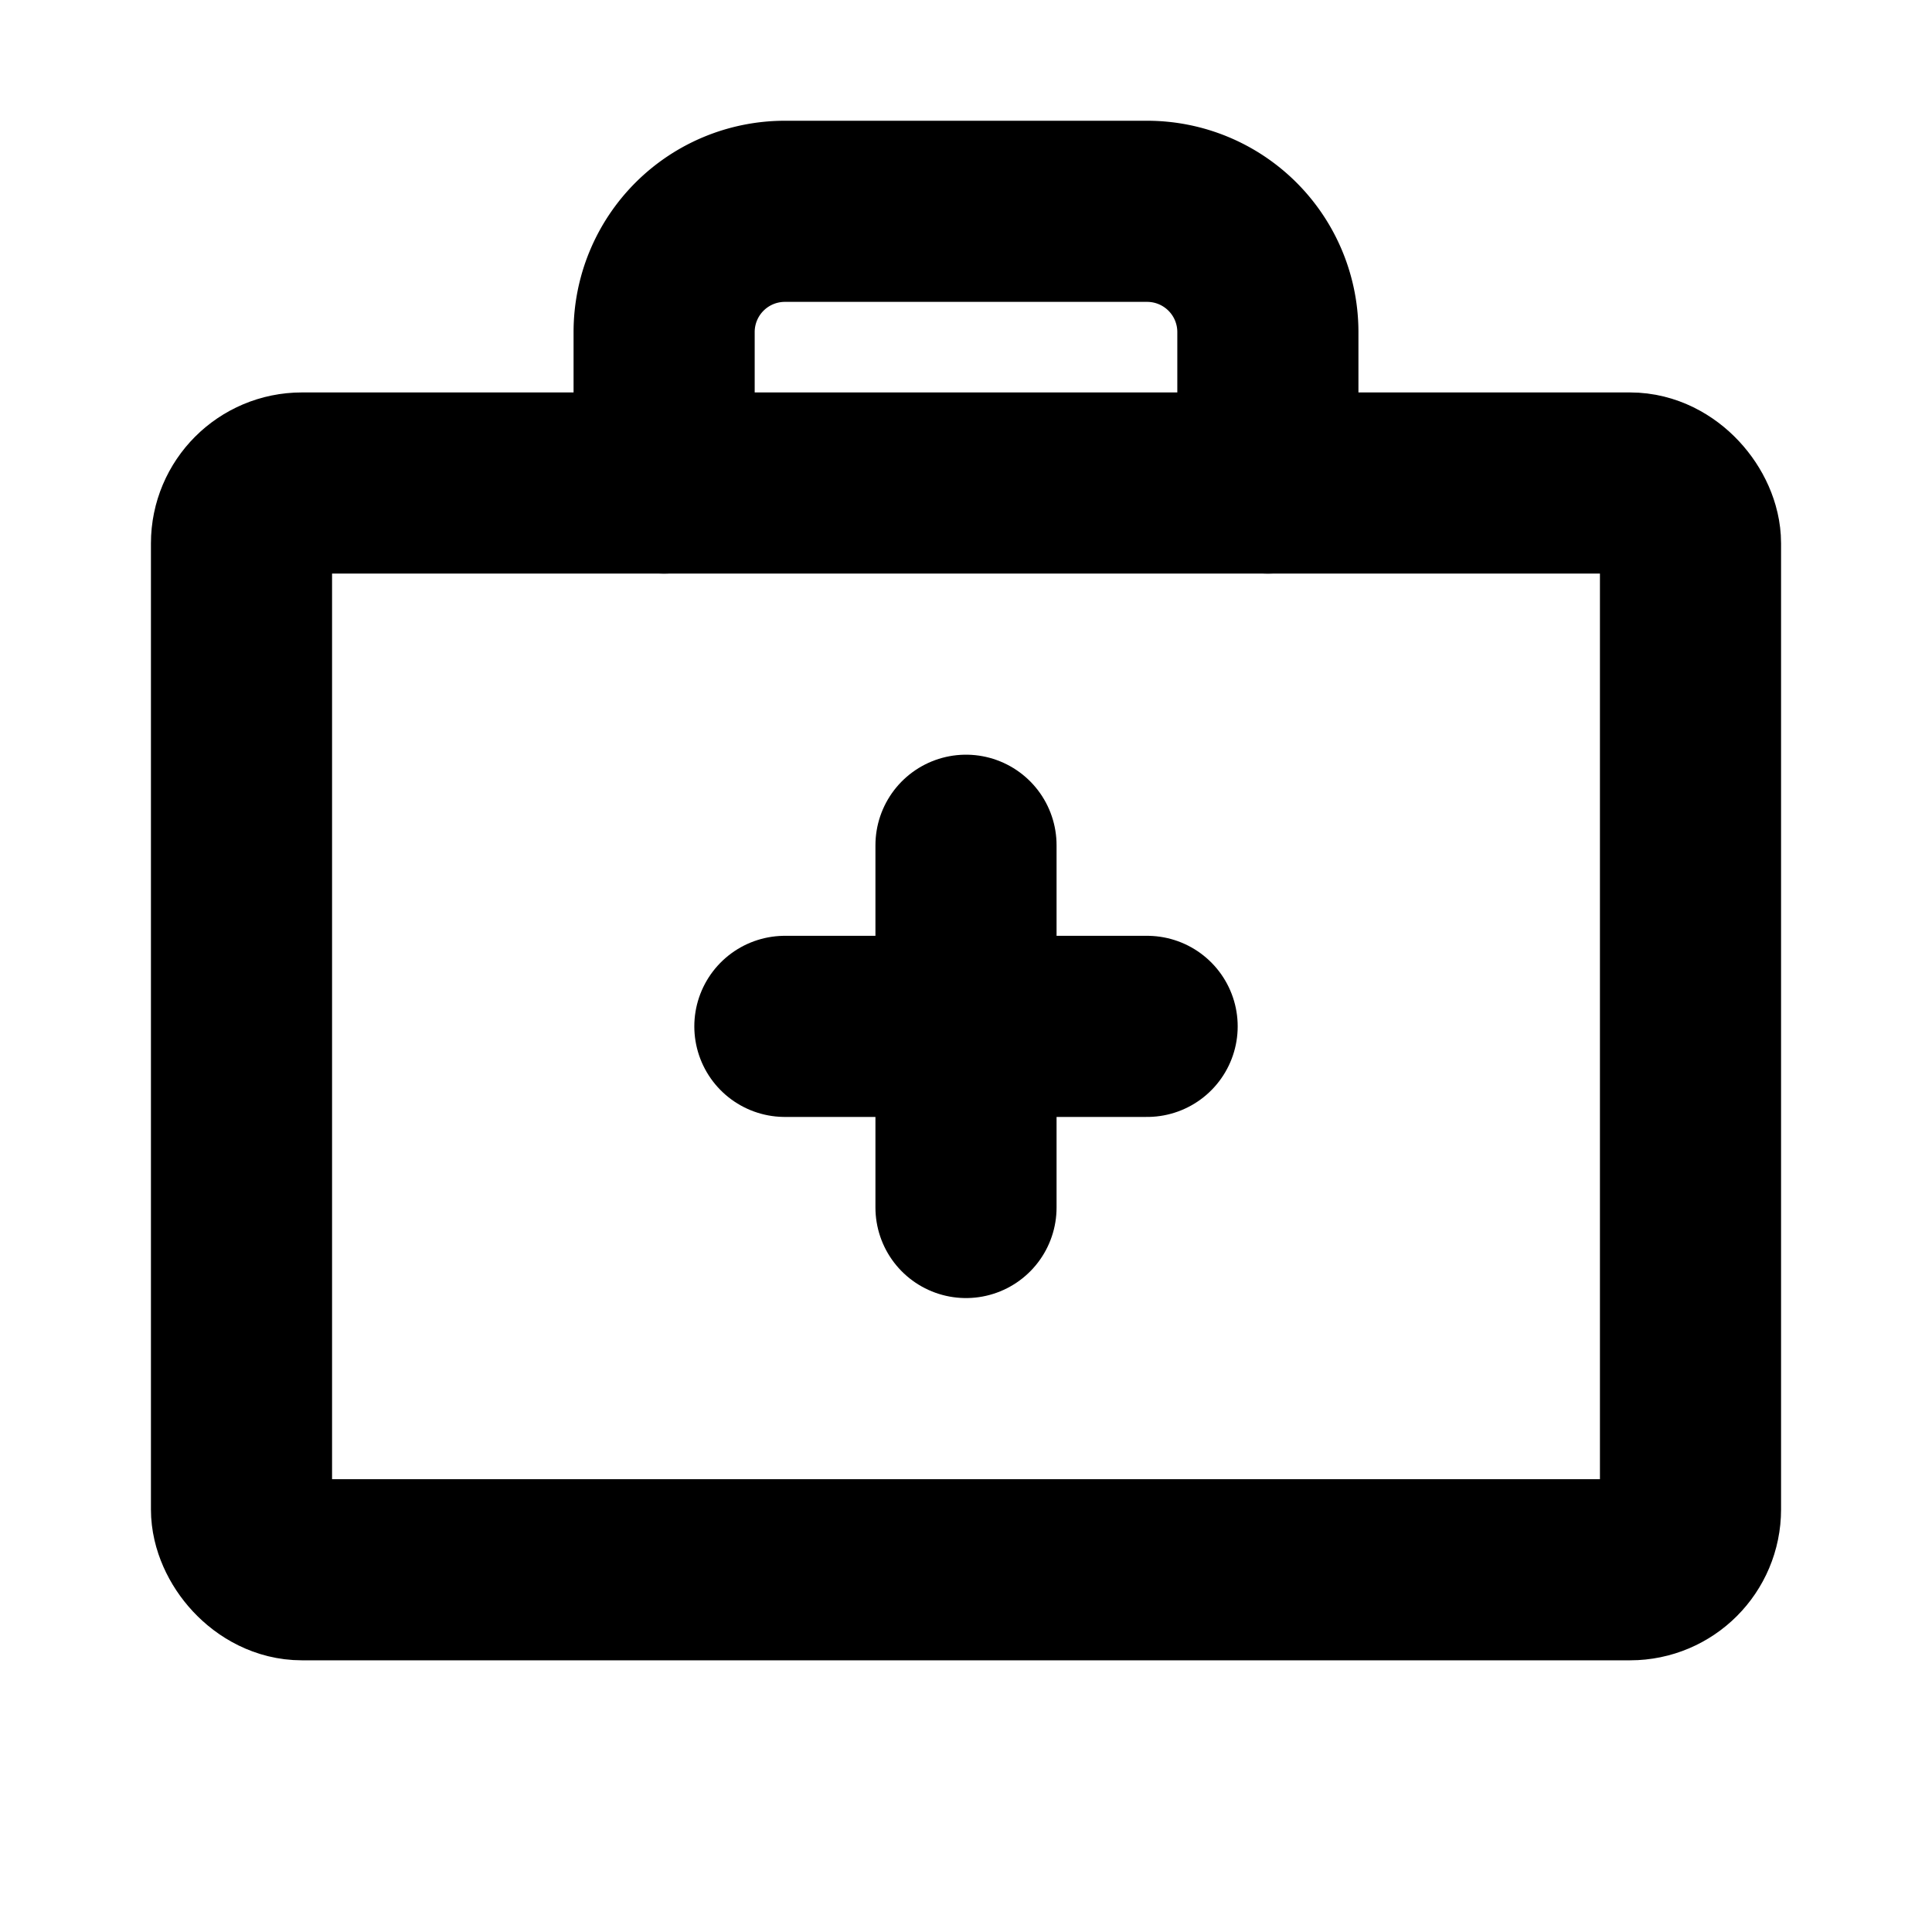 <svg xmlns="http://www.w3.org/2000/svg" viewBox="0 0 256 256"><rect width="256" height="256" fill="none"/><rect x="32" y="64" width="192" height="144" rx="8" fill="none" stroke="currentColor" stroke-linecap="round" stroke-linejoin="round" stroke-width="24"/><path d="M168,64V44a16,16,0,0,0-16-16H104A16,16,0,0,0,88,44V64" fill="none" stroke="currentColor" stroke-linecap="round" stroke-linejoin="round" stroke-width="24"/><line x1="128" y1="112" x2="128" y2="160" fill="none" stroke="currentColor" stroke-linecap="round" stroke-linejoin="round" stroke-width="24"/><line x1="152" y1="136" x2="104" y2="136" fill="none" stroke="currentColor" stroke-linecap="round" stroke-linejoin="round" stroke-width="24"/></svg>